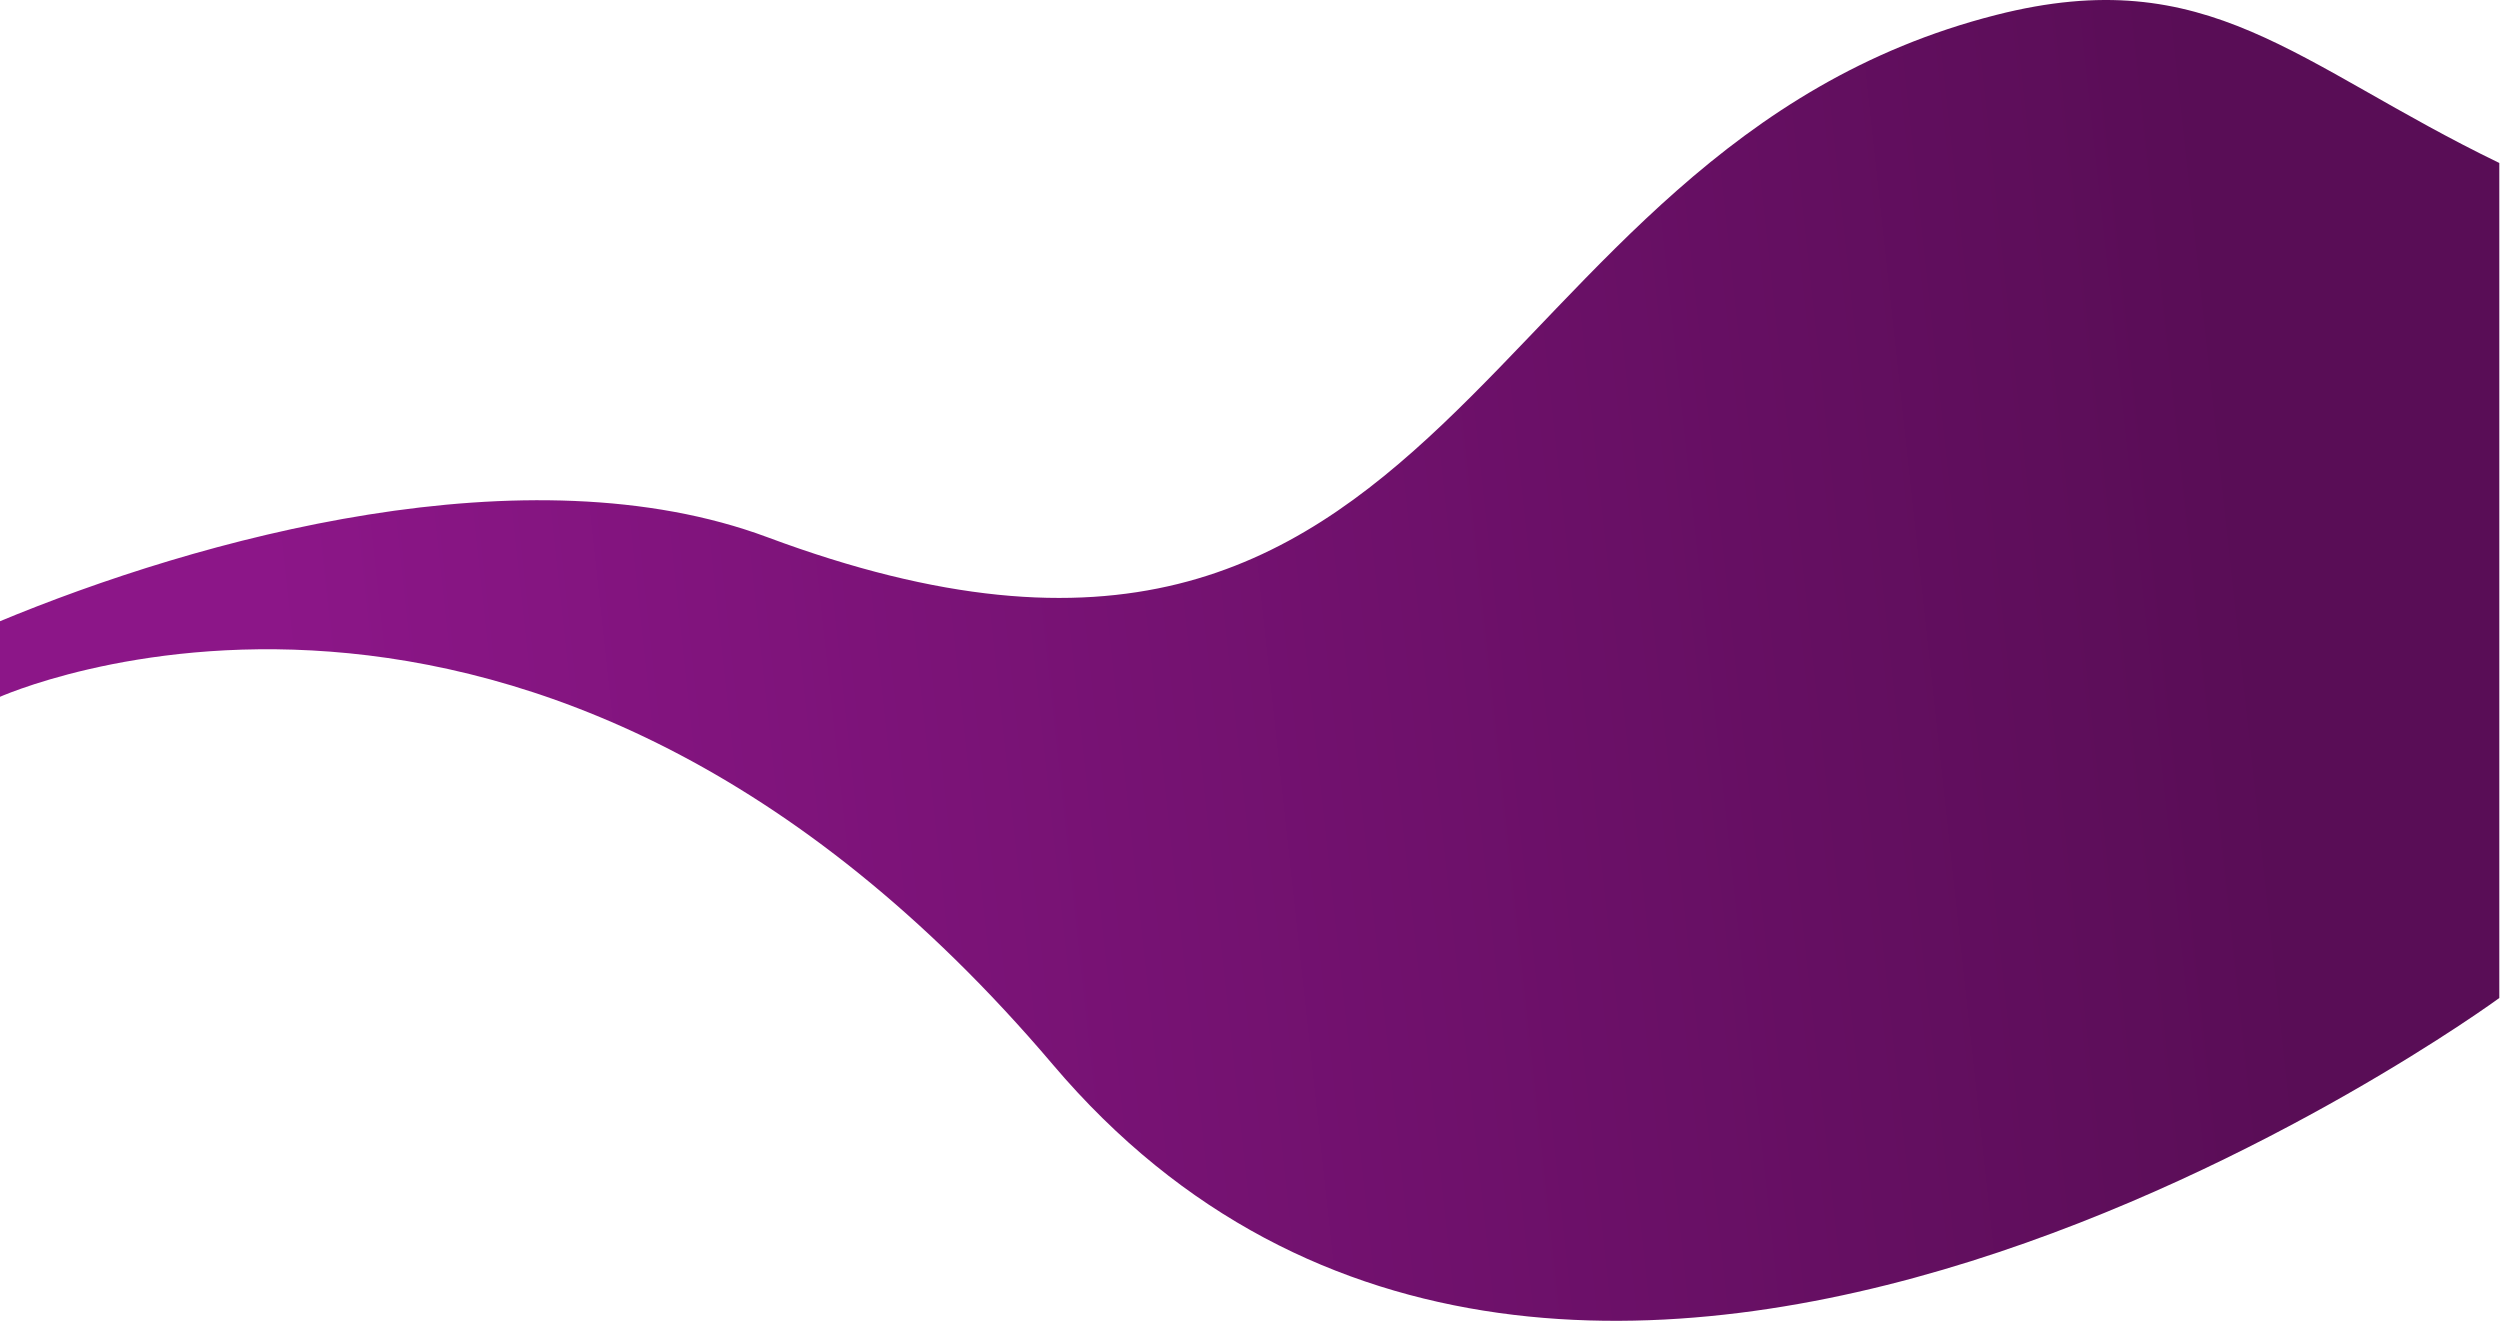 <?xml version="1.0" encoding="UTF-8"?>
<svg xmlns="http://www.w3.org/2000/svg" xmlns:xlink="http://www.w3.org/1999/xlink" width="1800px" height="951px" viewBox="0 0 1799 951" version="1.1">
<defs>
<linearGradient id="linear0" gradientUnits="userSpaceOnUse" x1="1318" y1="521.112" x2="187.078" y2="644.159" gradientTransform="matrix(1.249,0,0,1.25,0,0)">
<stop offset="0" style="stop-color:rgb(34.902%,5.098%,33.725%);stop-opacity:1;"/>
<stop offset="1" style="stop-color:rgb(54.902%,8.627%,53.333%);stop-opacity:1;"/>
</linearGradient>
</defs>
<g id="surface1">
<path style=" stroke:none;fill-rule:nonzero;fill:url(#linear0);" d="M 1436.703 10.762 C 1053.391 108.355 1052.539 573.309 552.145 386.84 C 379.359 322.449 143.457 387.262 -2.5 448.105 L -2.5 502.547 C -2.5 502.547 383.535 325.539 757.703 766.672 C 1131.871 1207.809 1799 718.562 1799 718.562 L 1799 117.344 C 1652.207 46.289 1590.141 -28.305 1436.703 10.762 Z M 1436.703 10.762 "/>
</g>
</svg>
